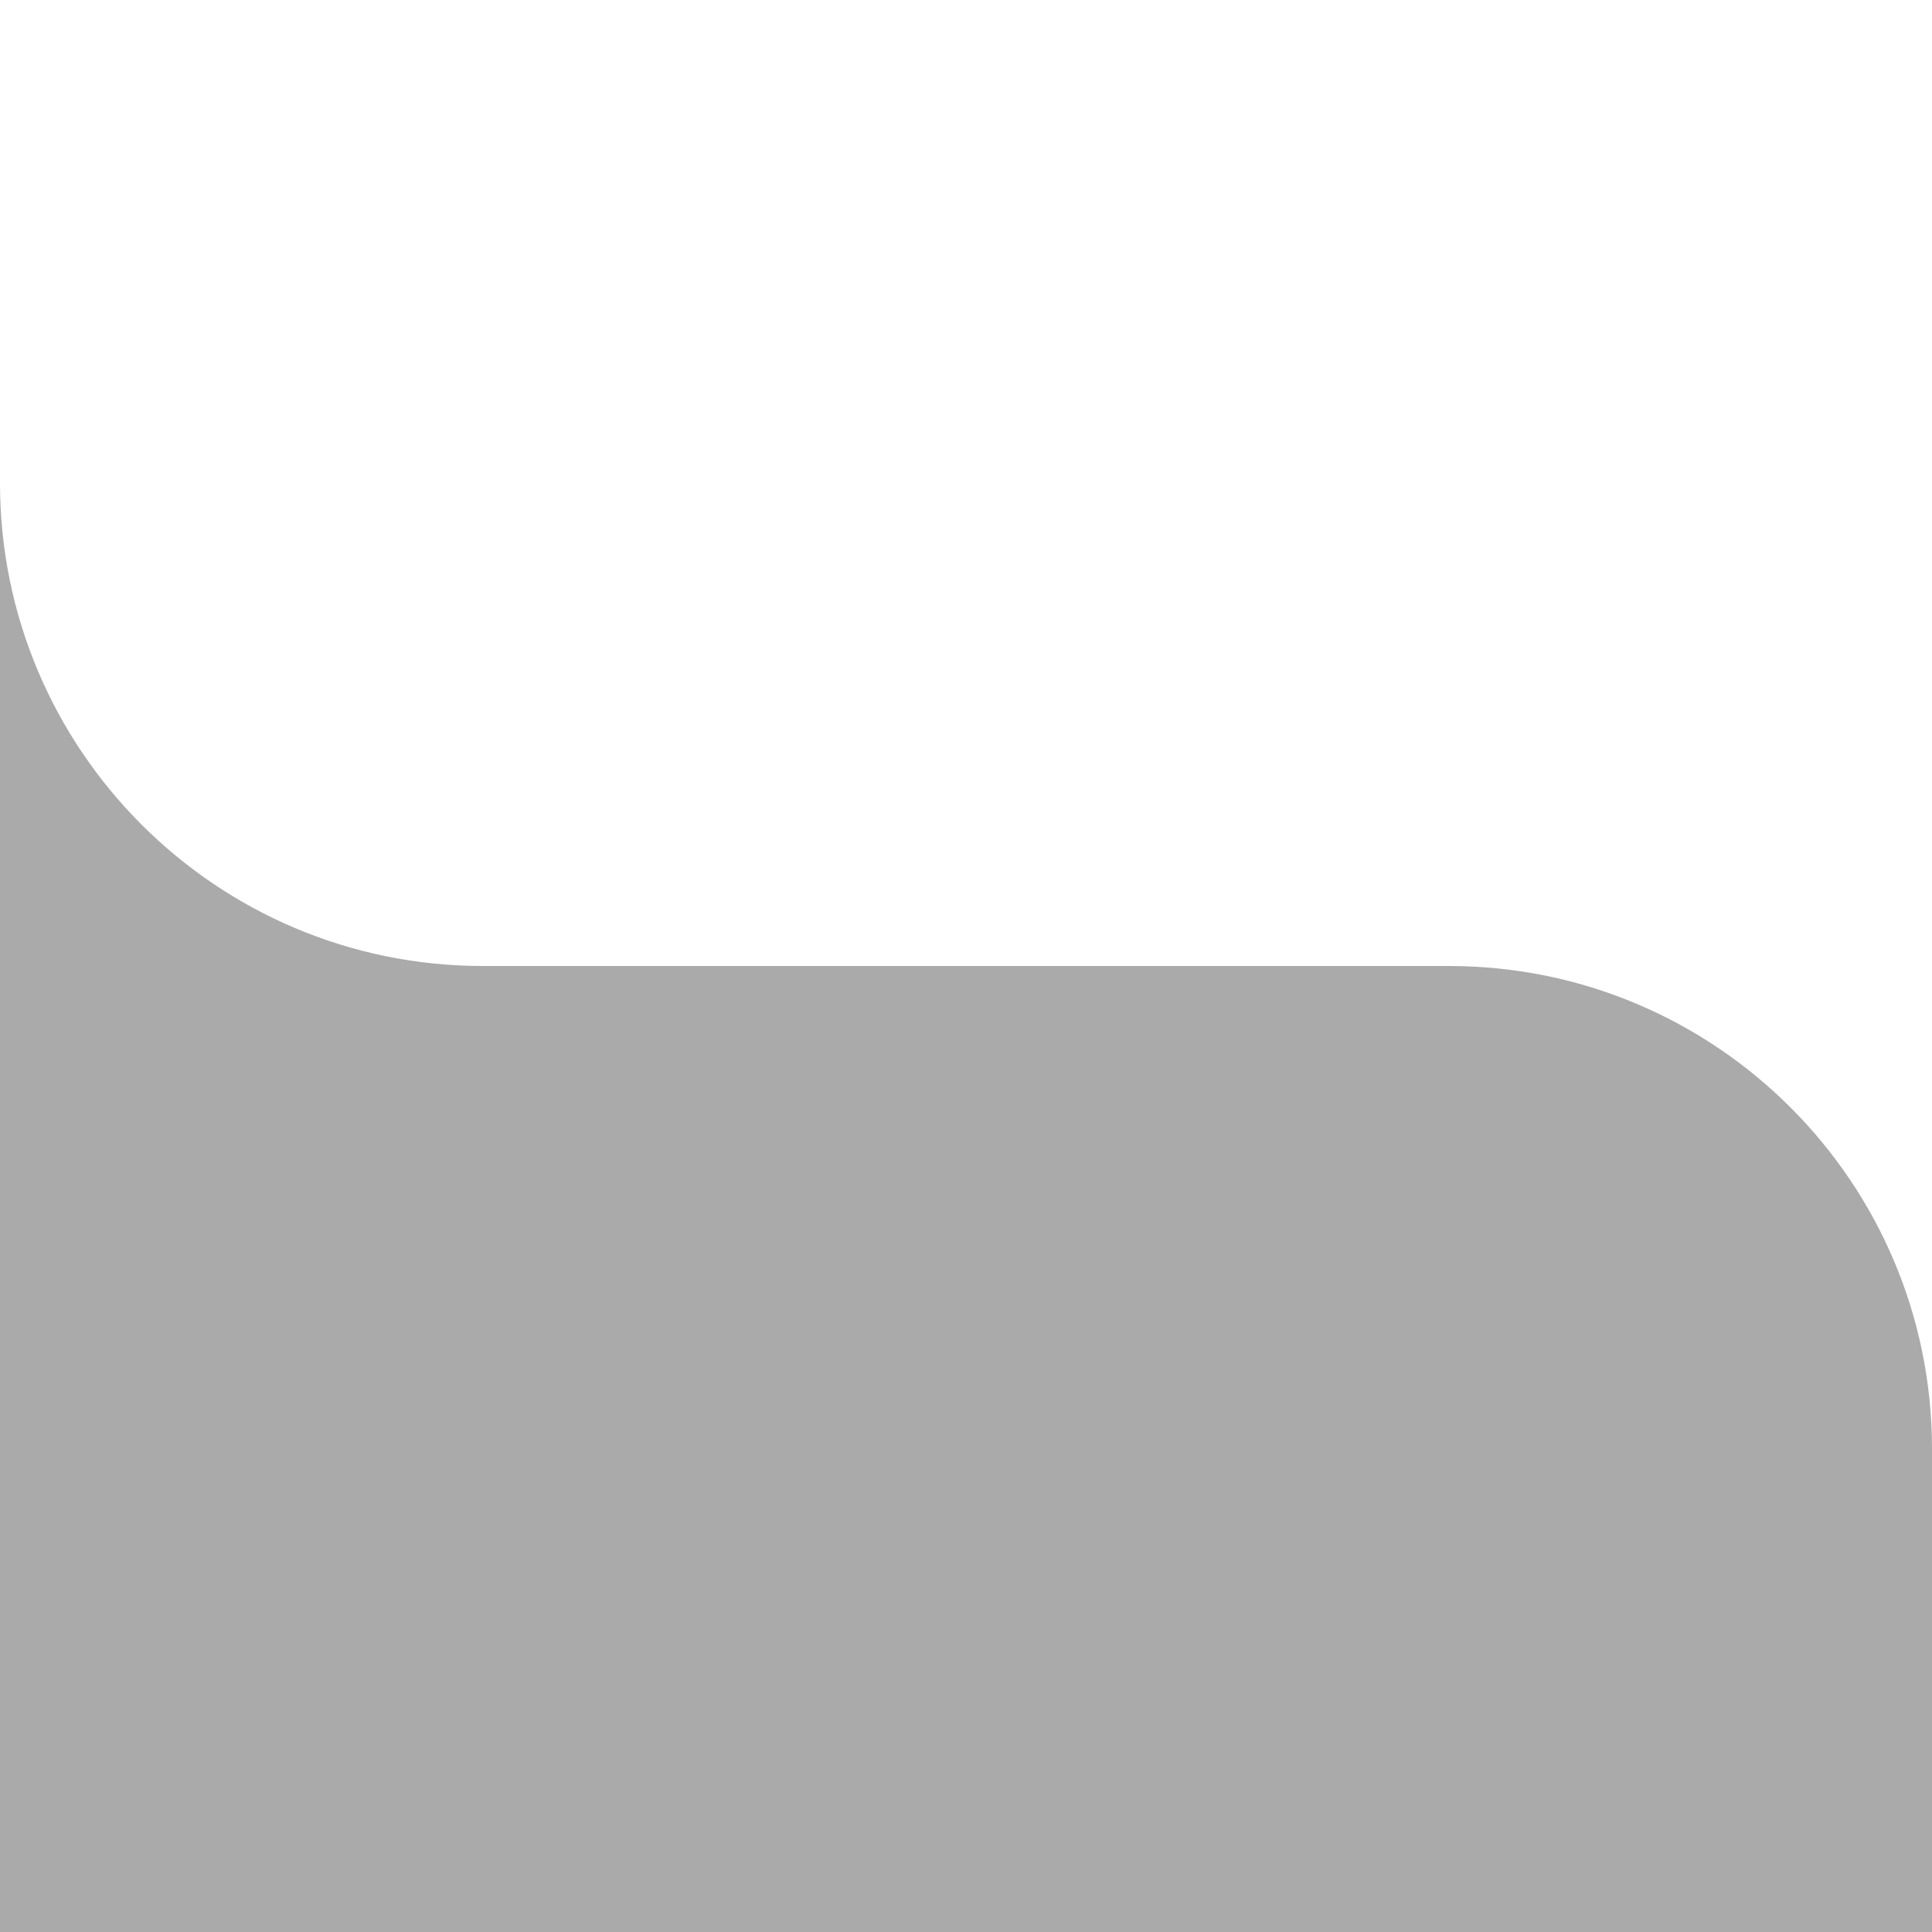 <?xml version="1.0" encoding="utf-8"?>
<!DOCTYPE svg PUBLIC "-//W3C//DTD SVG 1.1//EN" "http://www.w3.org/Graphics/SVG/1.1/DTD/svg11.dtd">
<svg version="1.1" id="layer1" xmlns="http://www.w3.org/2000/svg" xmlns:xlink="http://www.w3.org/1999/xlink" x="0px" y="0px"
	  viewBox="0 0 200 200" enable-background="new 0 0 200 200" xml:space="preserve">
	  <g>
	<rect class="color1" fill="#FFFFFF" fill-opacity="0" width="200" height="200"/>
	<path class="color0" fill="#AAAAAA" d="M0,50v49.999V100l0,0v100h200V150c0-27.606-22.376-49.988-49.98-49.999H49.98C22.377,99.991,0,77.606,0,50
		L0,50z"/>
</g>
</svg>
